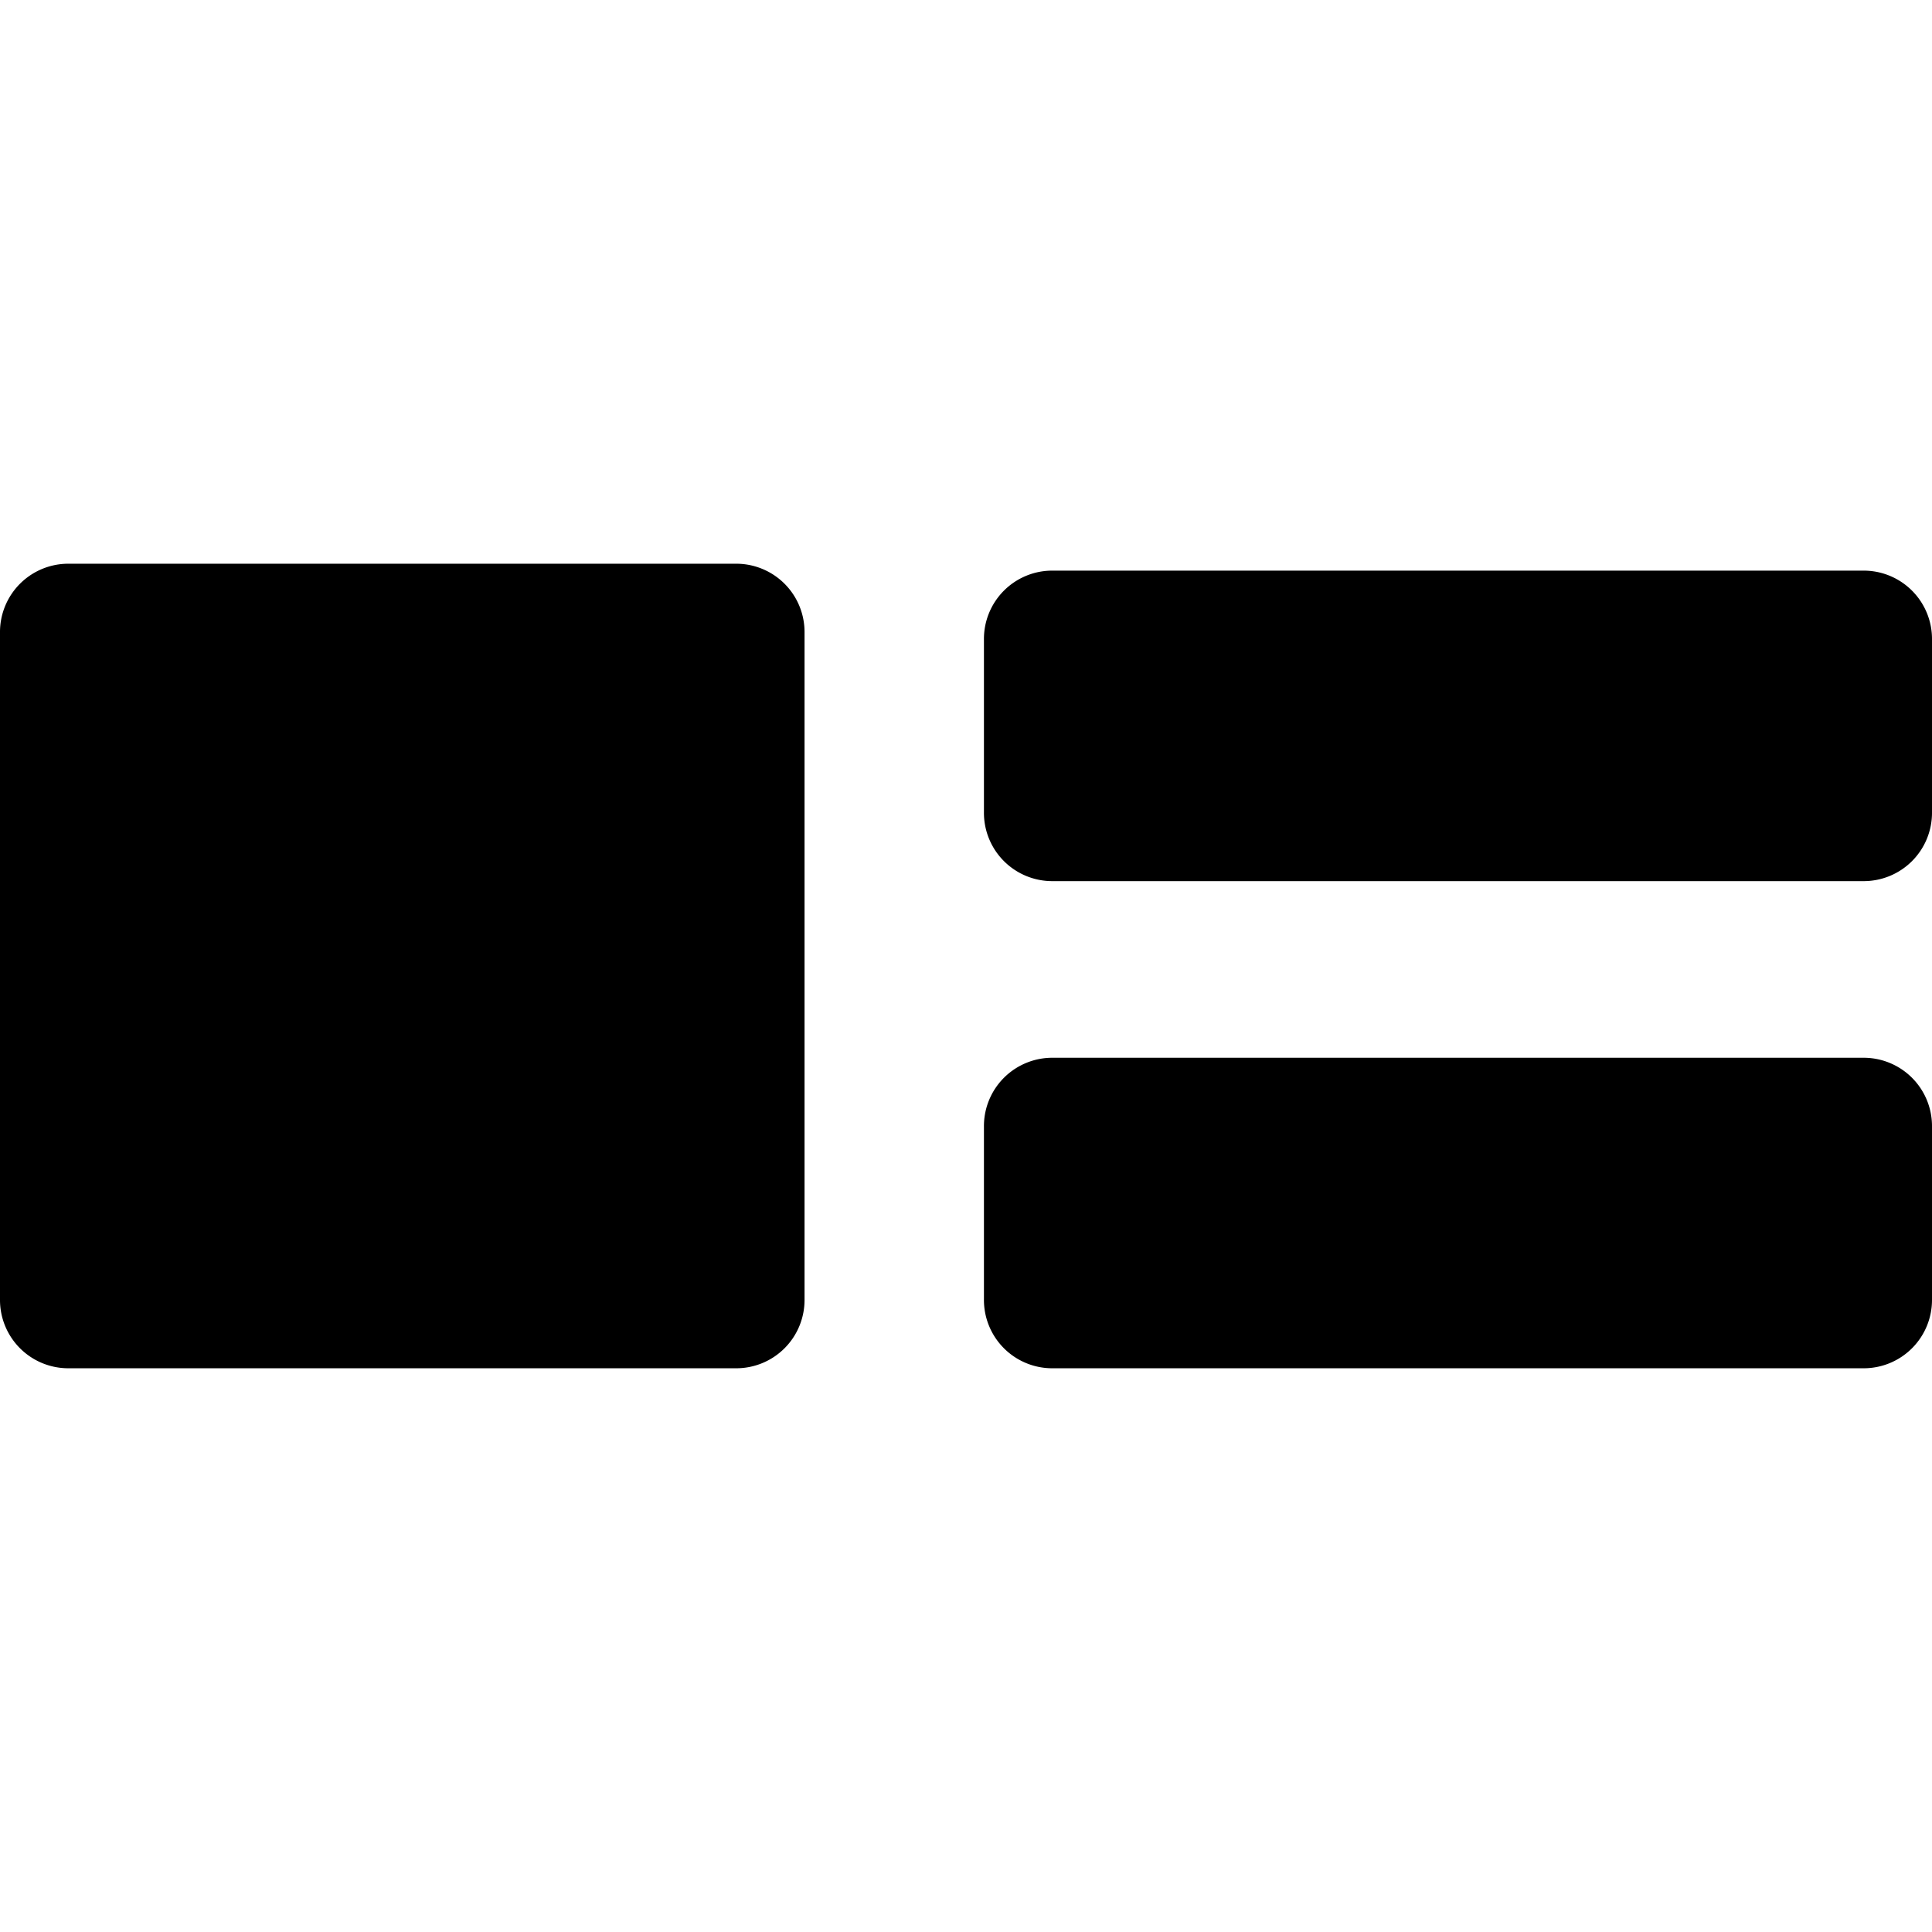 <svg data-tags="widget,layout,profile" xmlns="http://www.w3.org/2000/svg" viewBox="0 0 14 14"><path d="M13.5 6.385H7.63a.495.495 0 0 1-.5-.5v-1.25a.495.495 0 0 1 .5-.5h5.87a.495.495 0 0 1 .5.5v1.25a.495.495 0 0 1-.5.5ZM13.5 9.915H7.63a.495.495 0 0 1-.5-.5v-1.25a.495.495 0 0 1 .5-.5h5.87a.495.495 0 0 1 .5.5v1.25a.495.495 0 0 1-.5.5ZM5.33 9.915H.5a.495.495 0 0 1-.5-.5v-4.83a.495.495 0 0 1 .5-.5h4.83a.495.495 0 0 1 .5.5v4.83a.495.495 0 0 1-.5.5Z"/></svg>